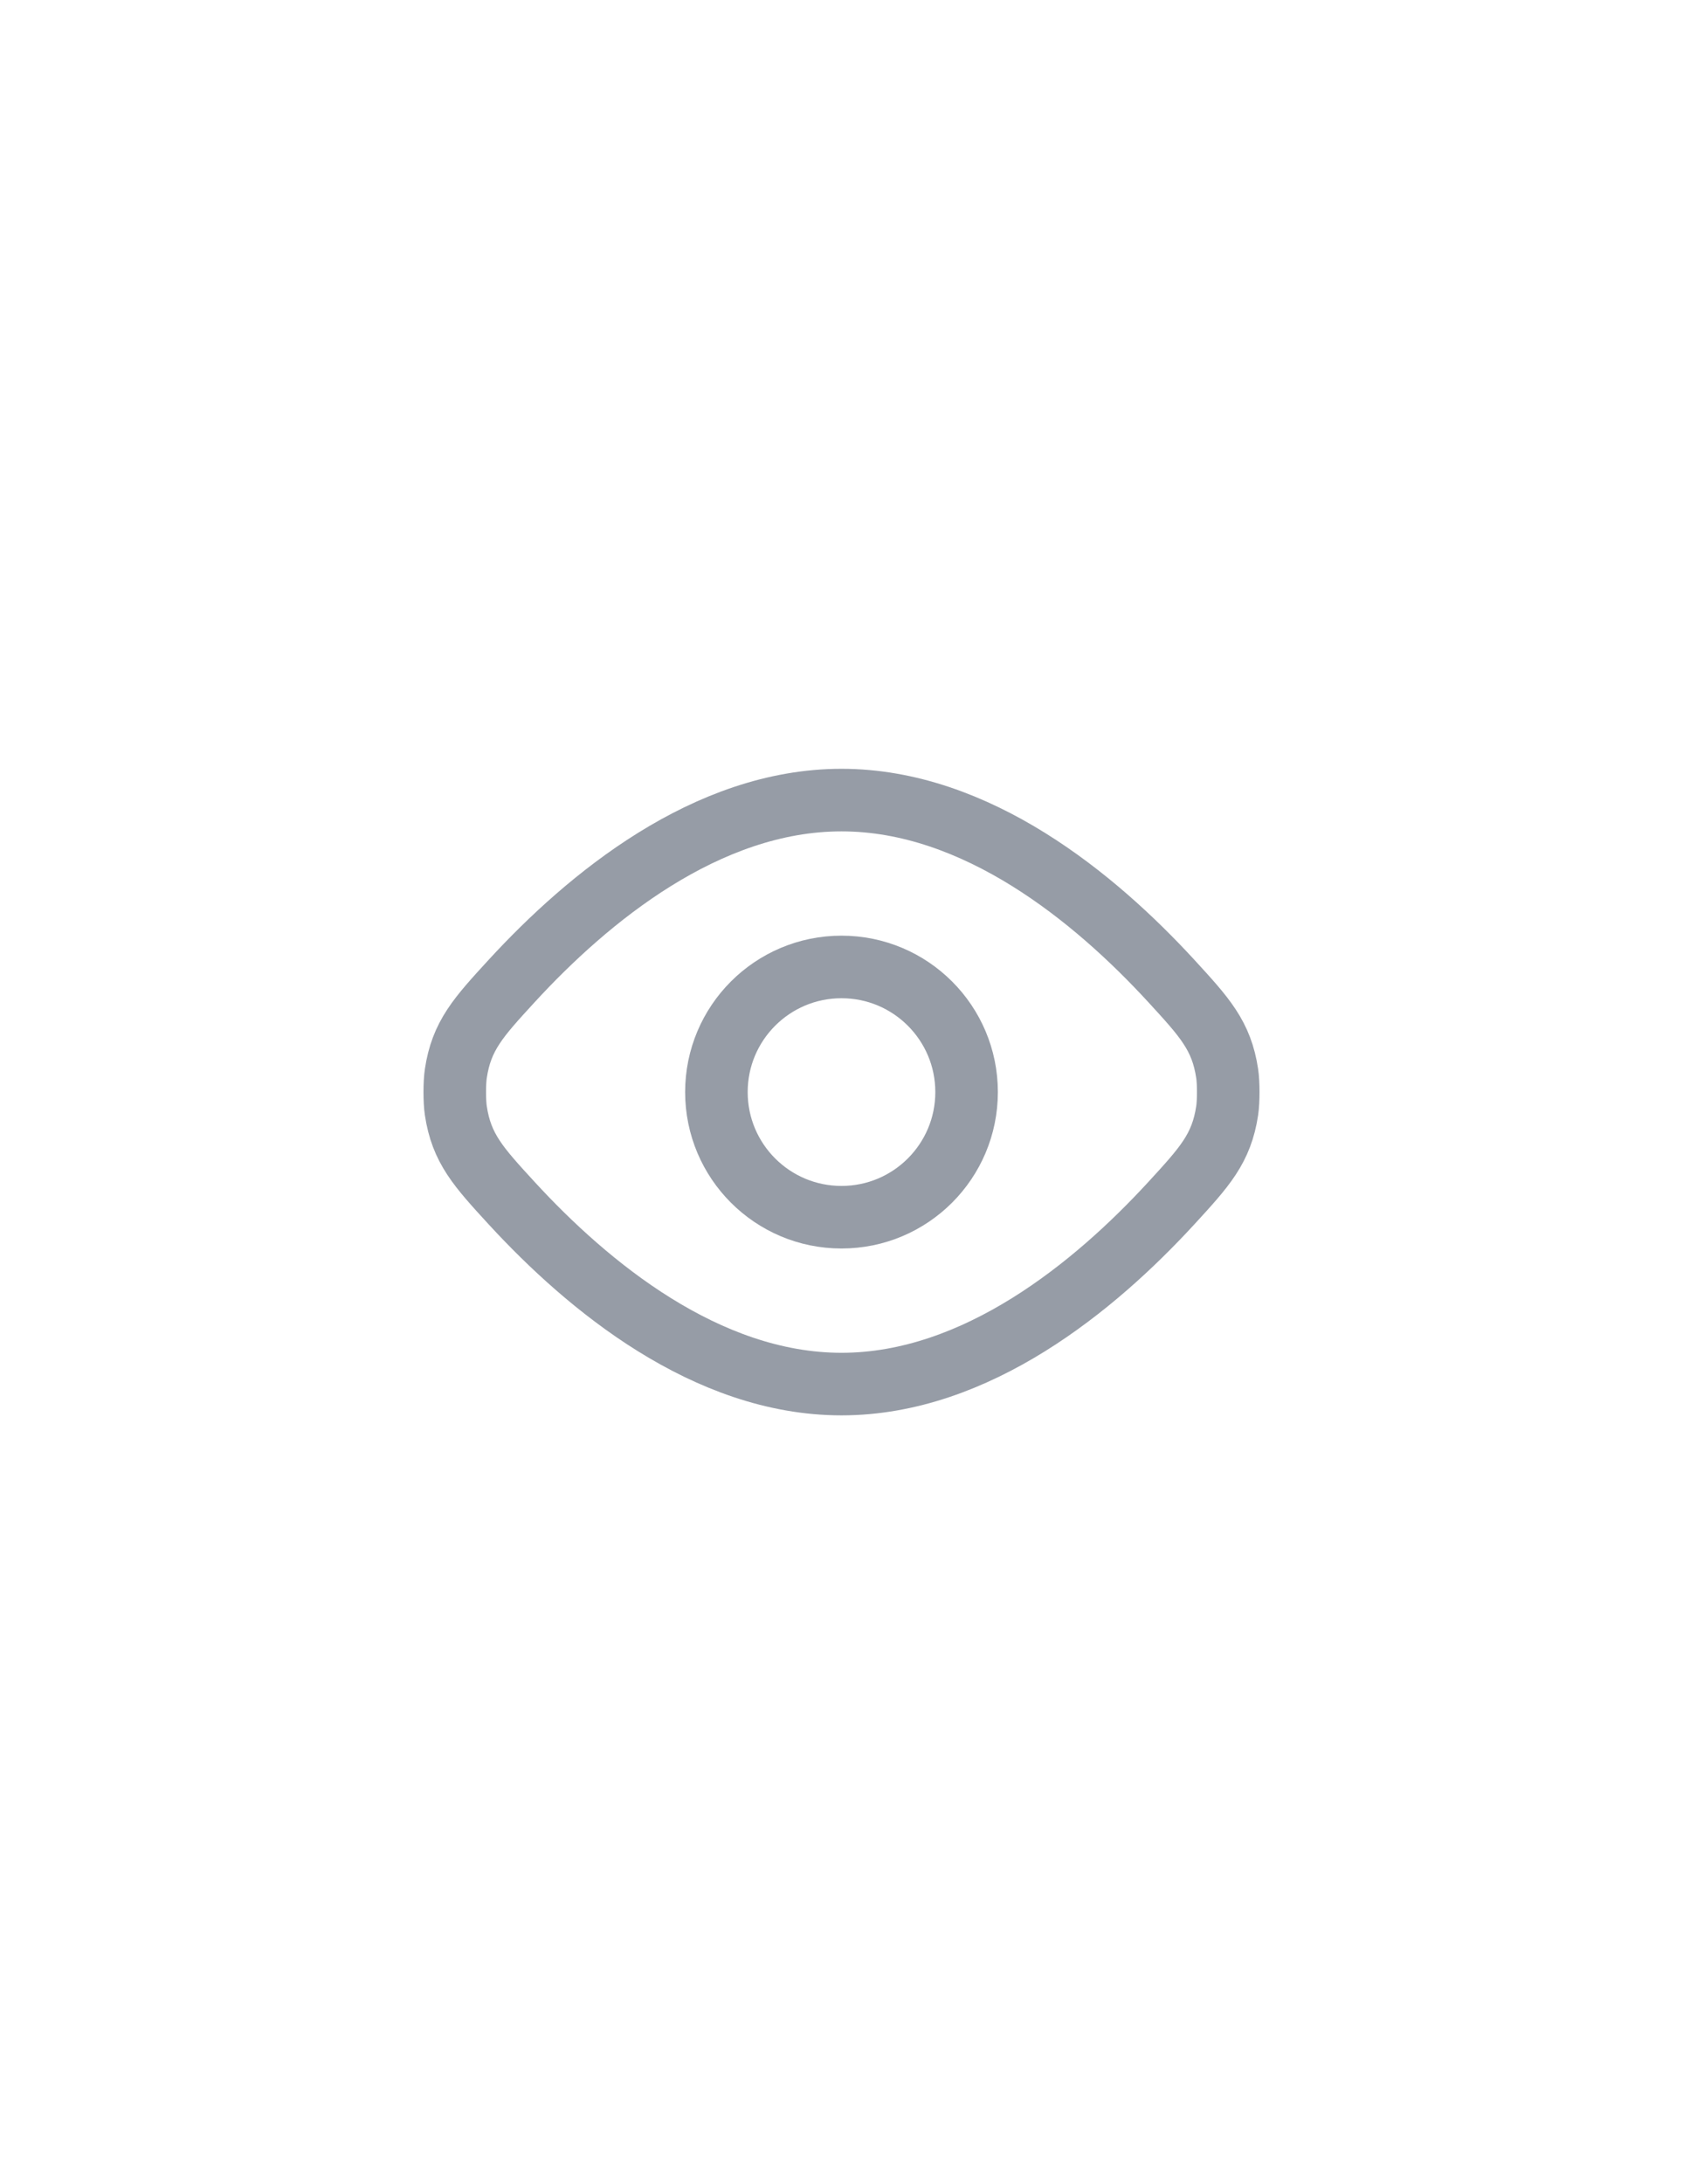 <svg width="37" height="48" viewBox="0 0 37 48" fill="none" xmlns="http://www.w3.org/2000/svg">
<path d="M18.5 17.583C21.471 17.583 24.078 19.74 25.745 21.552C26.484 22.357 26.854 22.759 26.979 23.593C27.01 23.797 27.01 24.203 26.979 24.407C26.854 25.241 26.484 25.643 25.745 26.448C24.078 28.26 21.471 30.417 18.5 30.417C15.529 30.417 12.922 28.26 11.255 26.448C10.516 25.643 10.146 25.241 10.021 24.407C9.99 24.203 9.99 23.797 10.021 23.593C10.146 22.759 10.516 22.357 11.255 21.552C12.922 19.74 15.529 17.583 18.5 17.583Z" stroke="#969CA6" stroke-width="1.375" stroke-linejoin="round"/>
<path d="M21.25 24C21.25 25.519 20.019 26.75 18.5 26.75C16.981 26.75 15.75 25.519 15.75 24C15.75 22.481 16.981 21.25 18.5 21.25C20.019 21.25 21.25 22.481 21.25 24Z" stroke="#969CA6" stroke-width="1.375" stroke-linejoin="round"/>
</svg>
